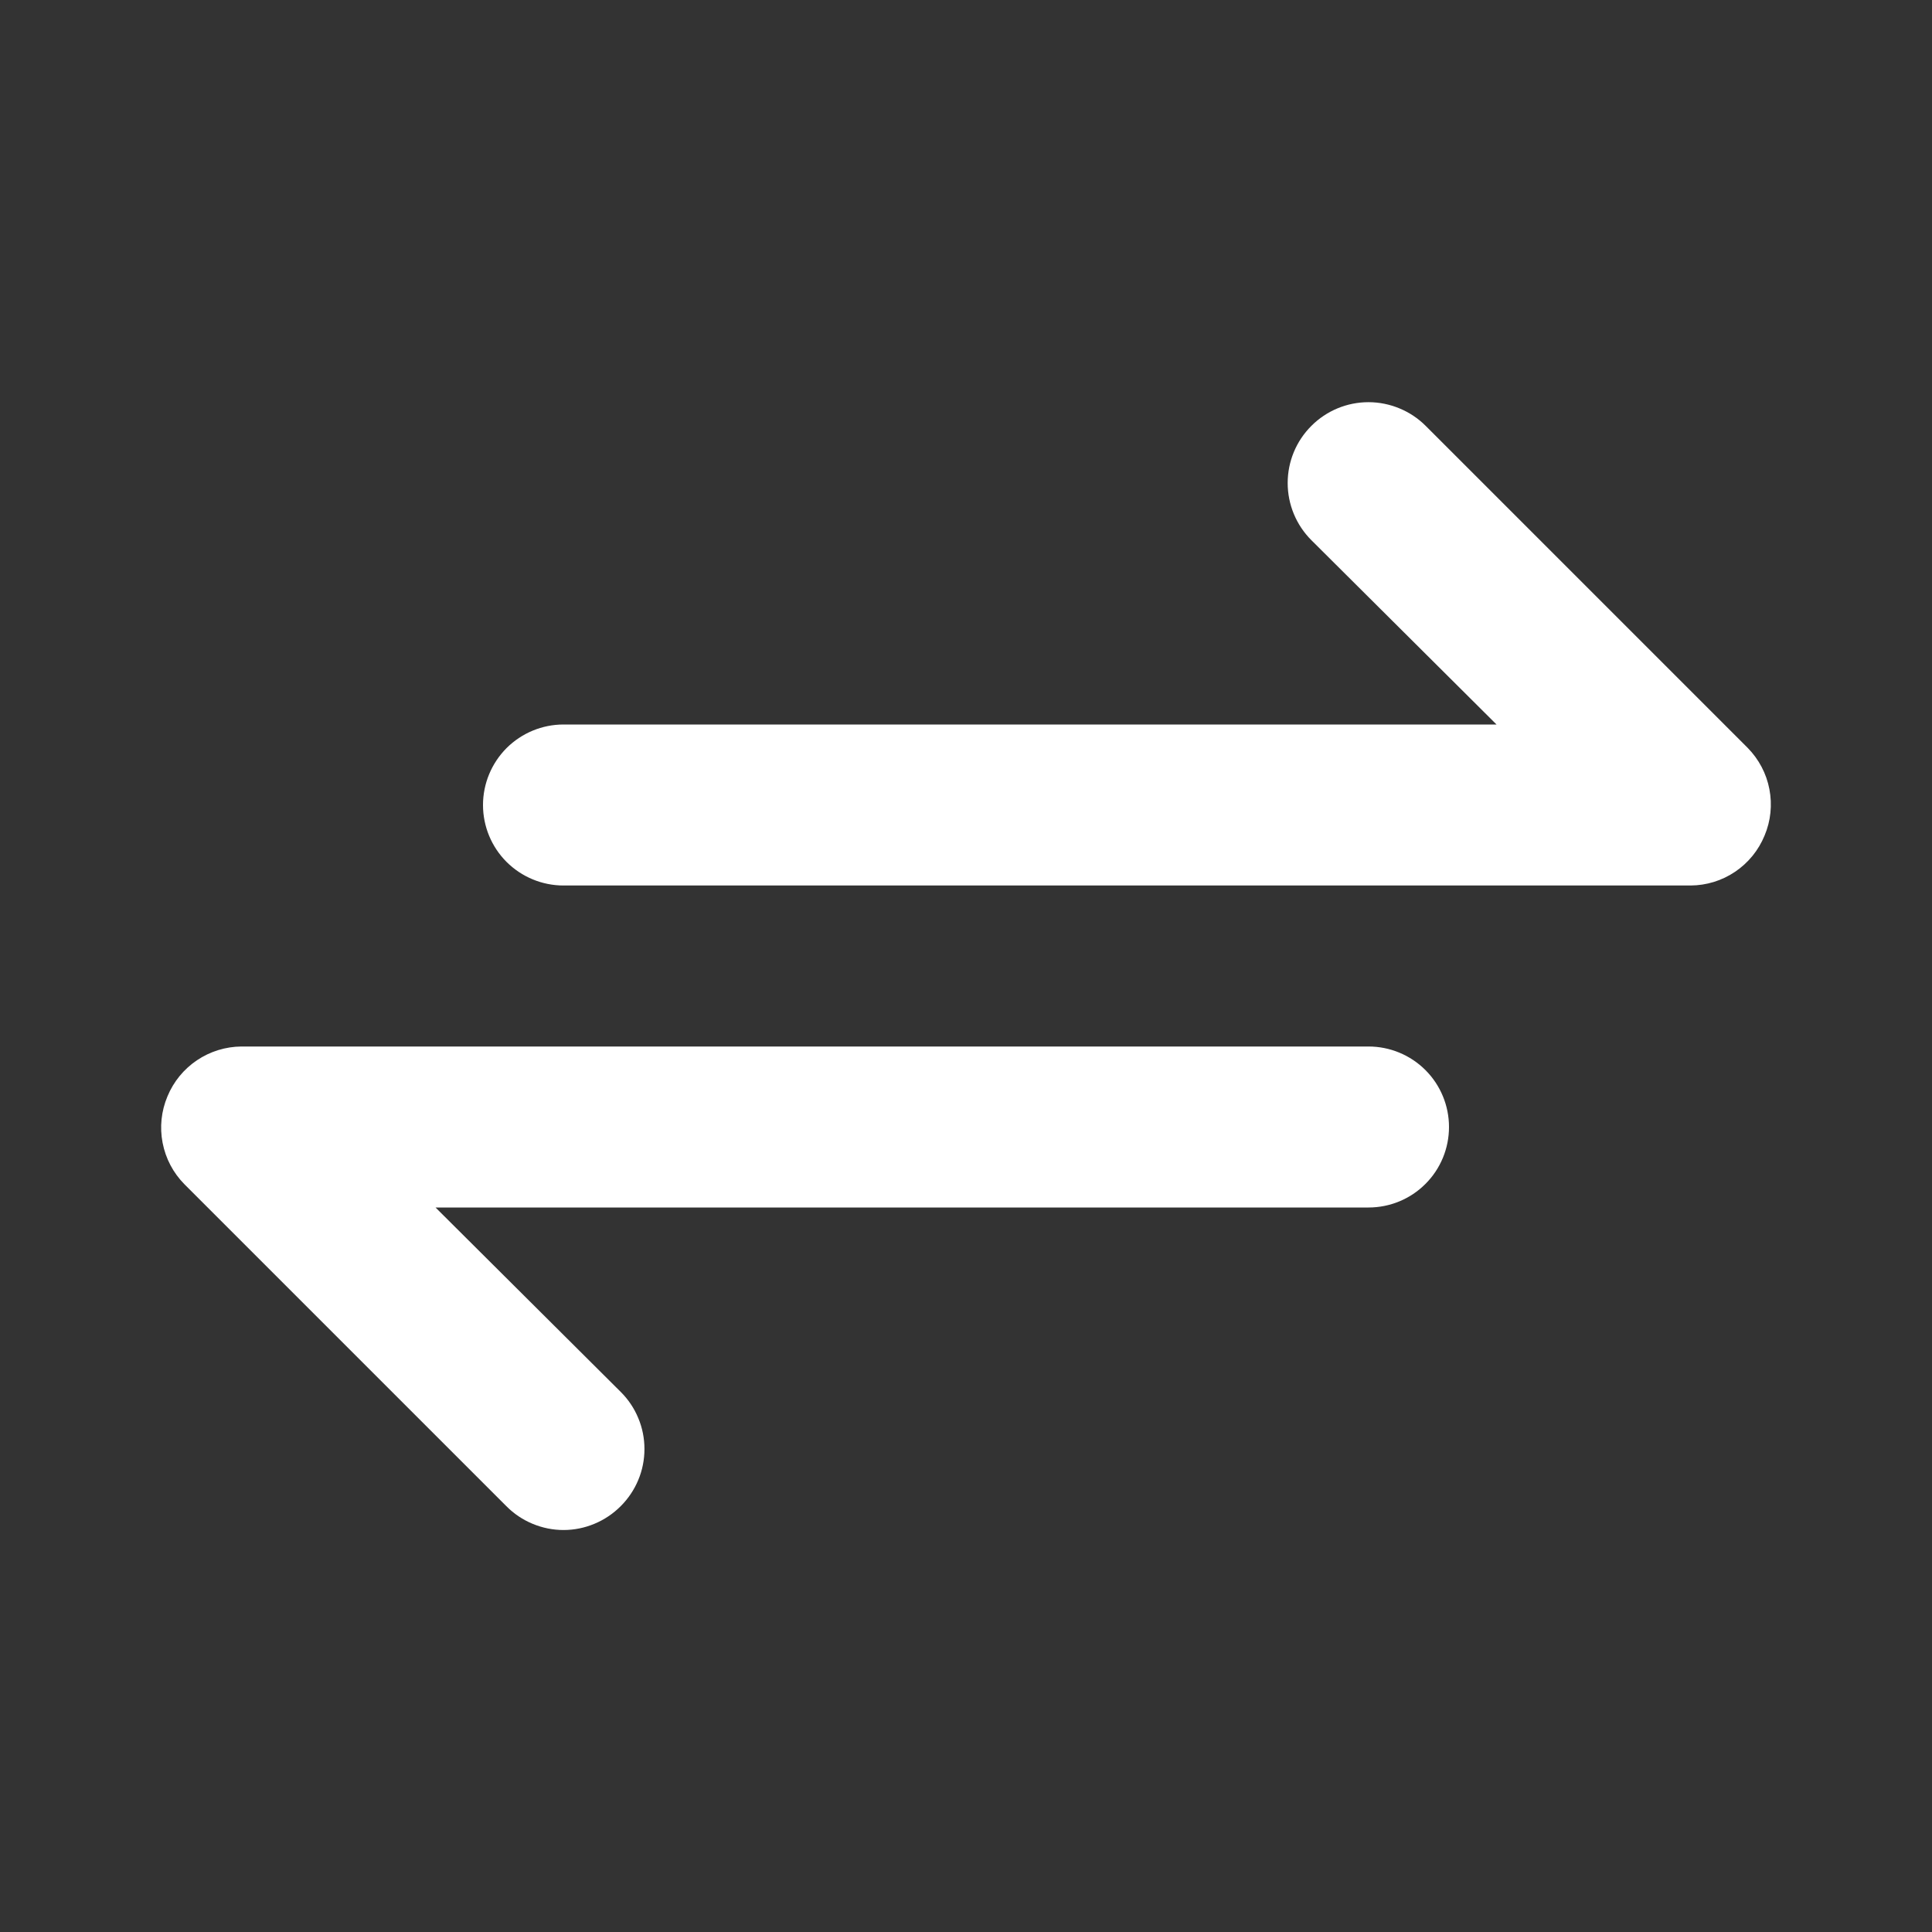 <svg width="30" height="30" viewBox="0 0 30 30" fill="none" xmlns="http://www.w3.org/2000/svg">
<rect x="0" y="0" width="30" height="30" fill="#333333" stroke="none"/>
<path d="M27.138 11.613L22.138 6.613C22.021 6.496 21.883 6.404 21.73 6.341C21.578 6.278 21.415 6.245 21.25 6.245C20.917 6.245 20.598 6.377 20.363 6.613C20.127 6.848 19.995 7.167 19.995 7.5C19.995 7.833 20.127 8.152 20.363 8.388L23.238 11.25H8.75C8.419 11.25 8.101 11.382 7.866 11.616C7.632 11.851 7.5 12.169 7.5 12.5C7.5 12.832 7.632 13.15 7.866 13.384C8.101 13.618 8.419 13.75 8.75 13.75H26.25C26.497 13.749 26.738 13.675 26.942 13.537C27.147 13.399 27.306 13.204 27.4 12.975C27.496 12.748 27.522 12.497 27.475 12.254C27.429 12.012 27.311 11.789 27.138 11.613ZM21.25 16.25H3.75C3.503 16.252 3.263 16.326 3.058 16.464C2.853 16.602 2.694 16.797 2.6 17.025C2.504 17.253 2.478 17.504 2.525 17.746C2.572 17.989 2.689 18.212 2.863 18.388L7.863 23.388C7.979 23.505 8.117 23.598 8.269 23.661C8.422 23.725 8.585 23.758 8.75 23.758C8.915 23.758 9.079 23.725 9.231 23.661C9.383 23.598 9.521 23.505 9.638 23.388C9.755 23.271 9.848 23.133 9.911 22.981C9.975 22.829 10.007 22.665 10.007 22.5C10.007 22.335 9.975 22.172 9.911 22.02C9.848 21.867 9.755 21.729 9.638 21.613L6.763 18.75H21.25C21.582 18.75 21.9 18.619 22.134 18.384C22.369 18.15 22.5 17.832 22.5 17.5C22.5 17.169 22.369 16.851 22.134 16.616C21.9 16.382 21.582 16.25 21.25 16.25Z" fill="white"/>
</svg>
